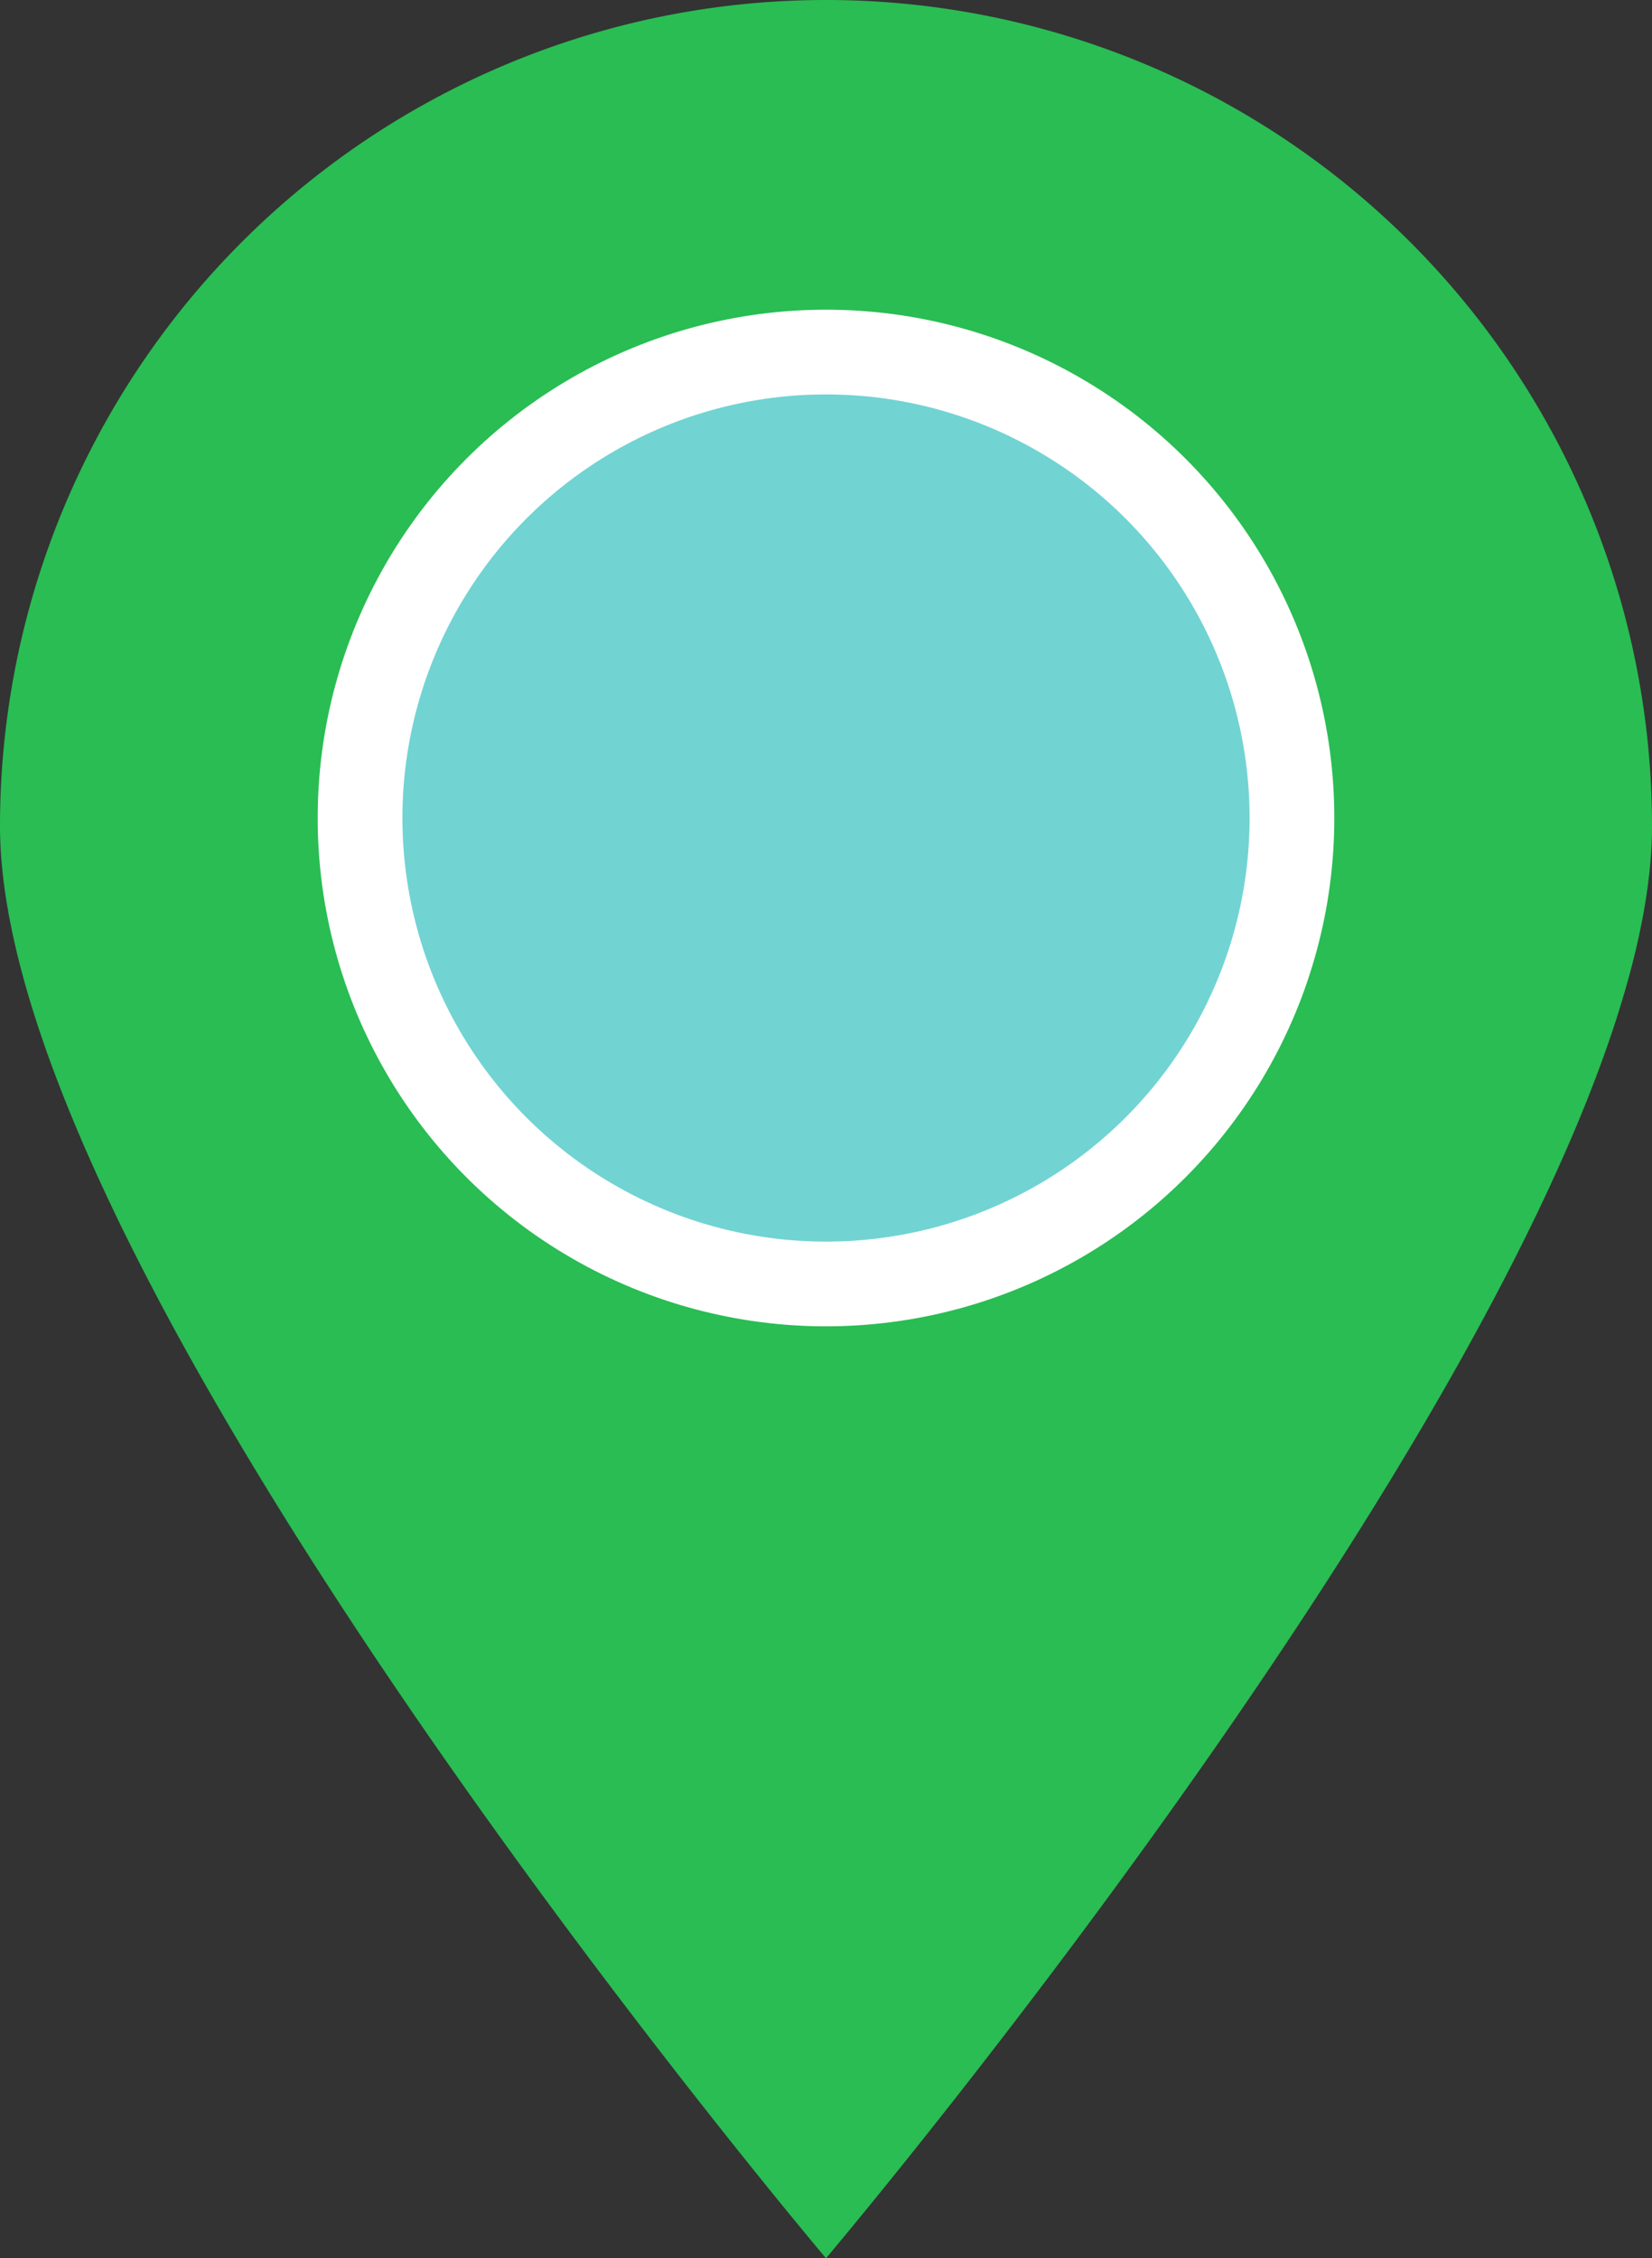 <svg xmlns="http://www.w3.org/2000/svg" id="Component_125_2" width="39" height="53.311" data-name="Component 125 – 2" viewBox="0 0 39 53.311">
    <rect x="0" y="0" width="39" height="53.311" fill="#333333" stroke="none"/>
    <defs>
        <style>
            .cls-1{fill:#29bd53}.cls-2{fill:#72d3d3;stroke:#fff;stroke-linecap:round;stroke-linejoin:round;stroke-width:2px}
        </style>
    </defs>
    <path id="Path_1738" d="M19.5-14.311S39 8.73 39 19.5a19.5 19.5 0 0 1-39 0C0 8.73 19.5-14.311 19.5-14.311z" class="cls-1" data-name="Path 1738" transform="rotate(180 19.5 19.5)"/>
    <circle id="Ellipse_75" cx="11" cy="11" r="11" class="cls-2" data-name="Ellipse 75" transform="translate(8.5 8.311)"/>
</svg>
